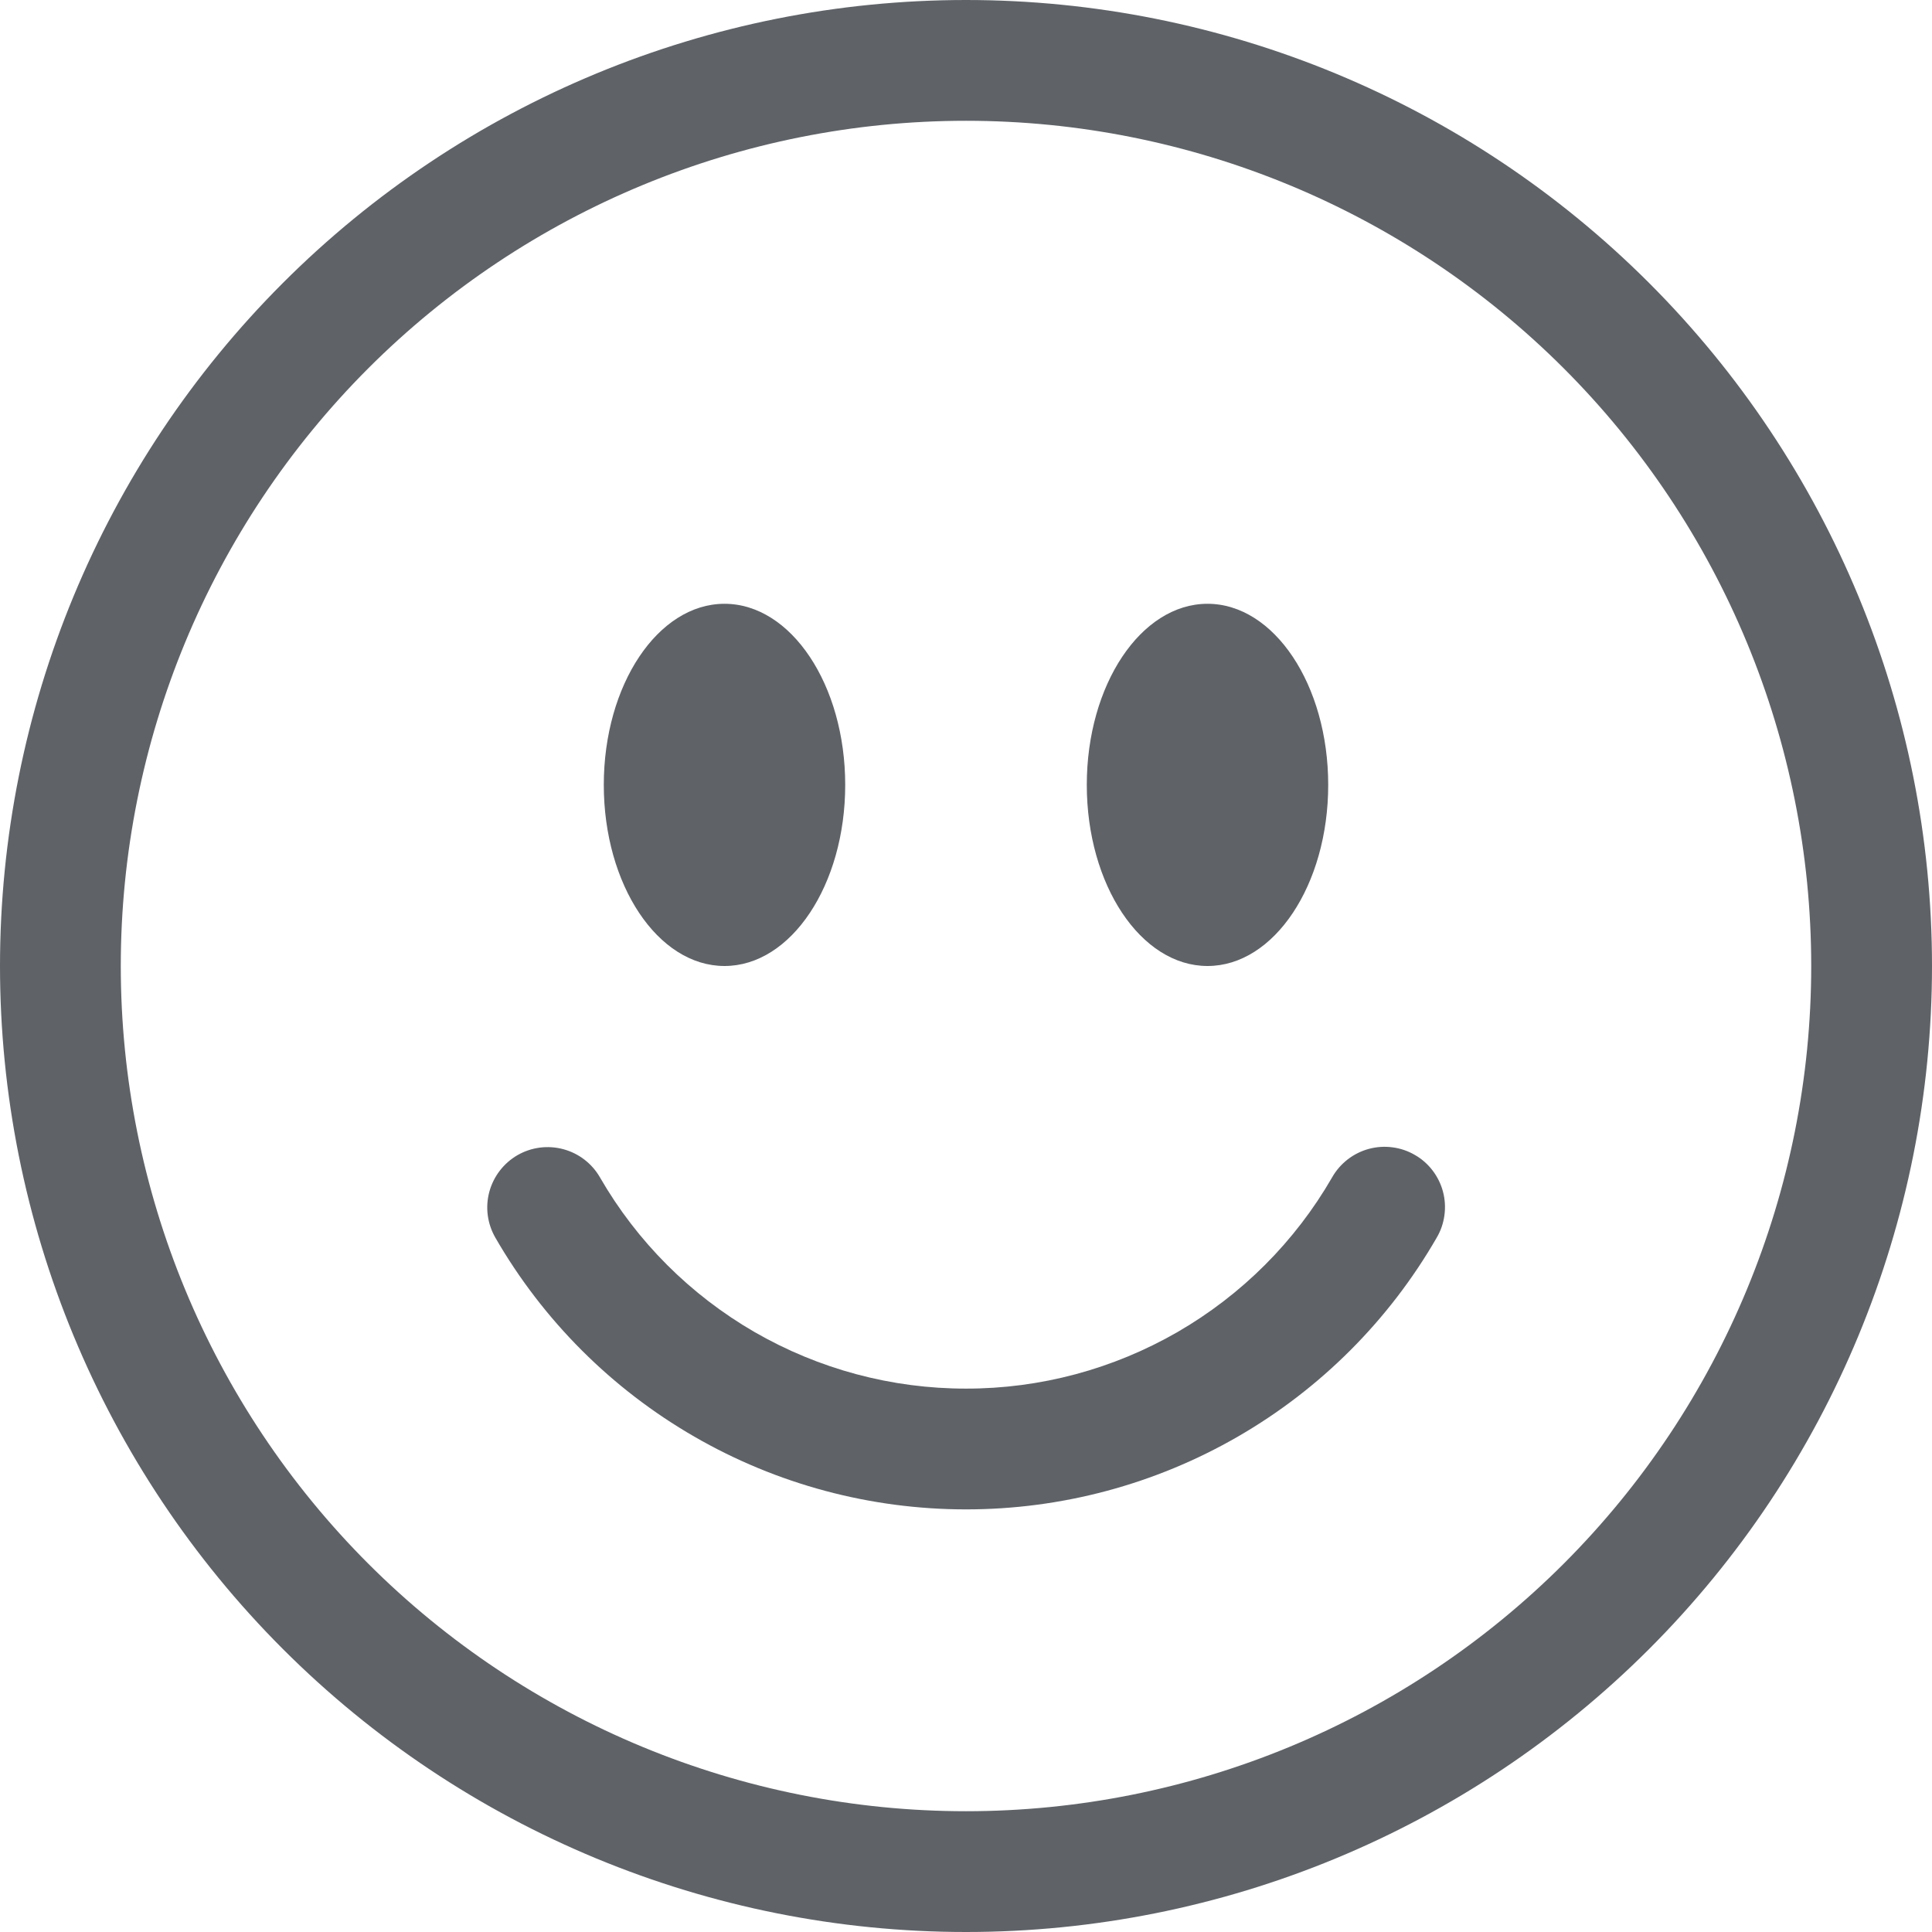 <svg width="27" height="27" viewBox="0 0 27 27" fill="none" xmlns="http://www.w3.org/2000/svg">
<g id="Group">
<path id="Vector" fill-rule="evenodd" clip-rule="evenodd" d="M13.5 25.312C16.633 25.312 19.637 24.068 21.853 21.853C24.068 19.637 25.312 16.633 25.312 13.5C25.312 10.367 24.068 7.363 21.853 5.147C19.637 2.932 16.633 1.688 13.5 1.688C10.367 1.688 7.363 2.932 5.147 5.147C2.932 7.363 1.688 10.367 1.688 13.5C1.688 16.633 2.932 19.637 5.147 21.853C7.363 24.068 10.367 25.312 13.5 25.312ZM13.5 27C17.08 27 20.514 25.578 23.046 23.046C25.578 20.514 27 17.08 27 13.5C27 9.92 25.578 6.486 23.046 3.954C20.514 1.422 17.08 0 13.5 0C9.92 0 6.486 1.422 3.954 3.954C1.422 6.486 0 9.92 0 13.5C0 17.08 1.422 20.514 3.954 23.046C6.486 25.578 9.92 27 13.5 27Z" fill="#5F6368"/>
<path id="Vector_2" fill-rule="evenodd" clip-rule="evenodd" d="M7.231 16.144C7.425 16.032 7.656 16.002 7.872 16.06C8.088 16.118 8.272 16.259 8.384 16.453C8.902 17.352 9.648 18.097 10.546 18.616C11.444 19.134 12.463 19.407 13.501 19.406C14.538 19.407 15.556 19.134 16.455 18.616C17.353 18.097 18.099 17.352 18.617 16.453C18.672 16.356 18.746 16.271 18.834 16.203C18.922 16.135 19.022 16.085 19.129 16.056C19.237 16.027 19.349 16.019 19.459 16.034C19.57 16.048 19.676 16.084 19.772 16.14C19.869 16.195 19.953 16.269 20.021 16.358C20.088 16.446 20.138 16.547 20.166 16.654C20.195 16.762 20.201 16.874 20.186 16.985C20.171 17.095 20.135 17.201 20.078 17.297C19.412 18.452 18.453 19.411 17.299 20.077C16.144 20.744 14.834 21.094 13.501 21.094C12.167 21.094 10.857 20.744 9.703 20.077C8.548 19.411 7.589 18.452 6.923 17.297C6.811 17.103 6.78 16.873 6.838 16.657C6.896 16.441 7.038 16.256 7.231 16.144Z" fill="#5F6368"/>
<path id="Vector_3" d="M11.812 10.969C11.812 12.366 11.056 13.5 10.125 13.5C9.194 13.5 8.438 12.366 8.438 10.969C8.438 9.572 9.194 8.438 10.125 8.438C11.056 8.438 11.812 9.572 11.812 10.969ZM18.562 10.969C18.562 12.366 17.806 13.5 16.875 13.5C15.944 13.5 15.188 12.366 15.188 10.969C15.188 9.572 15.944 8.438 16.875 8.438C17.806 8.438 18.562 9.572 18.562 10.969Z" fill="#5F6368"/>
</g>
</svg>
